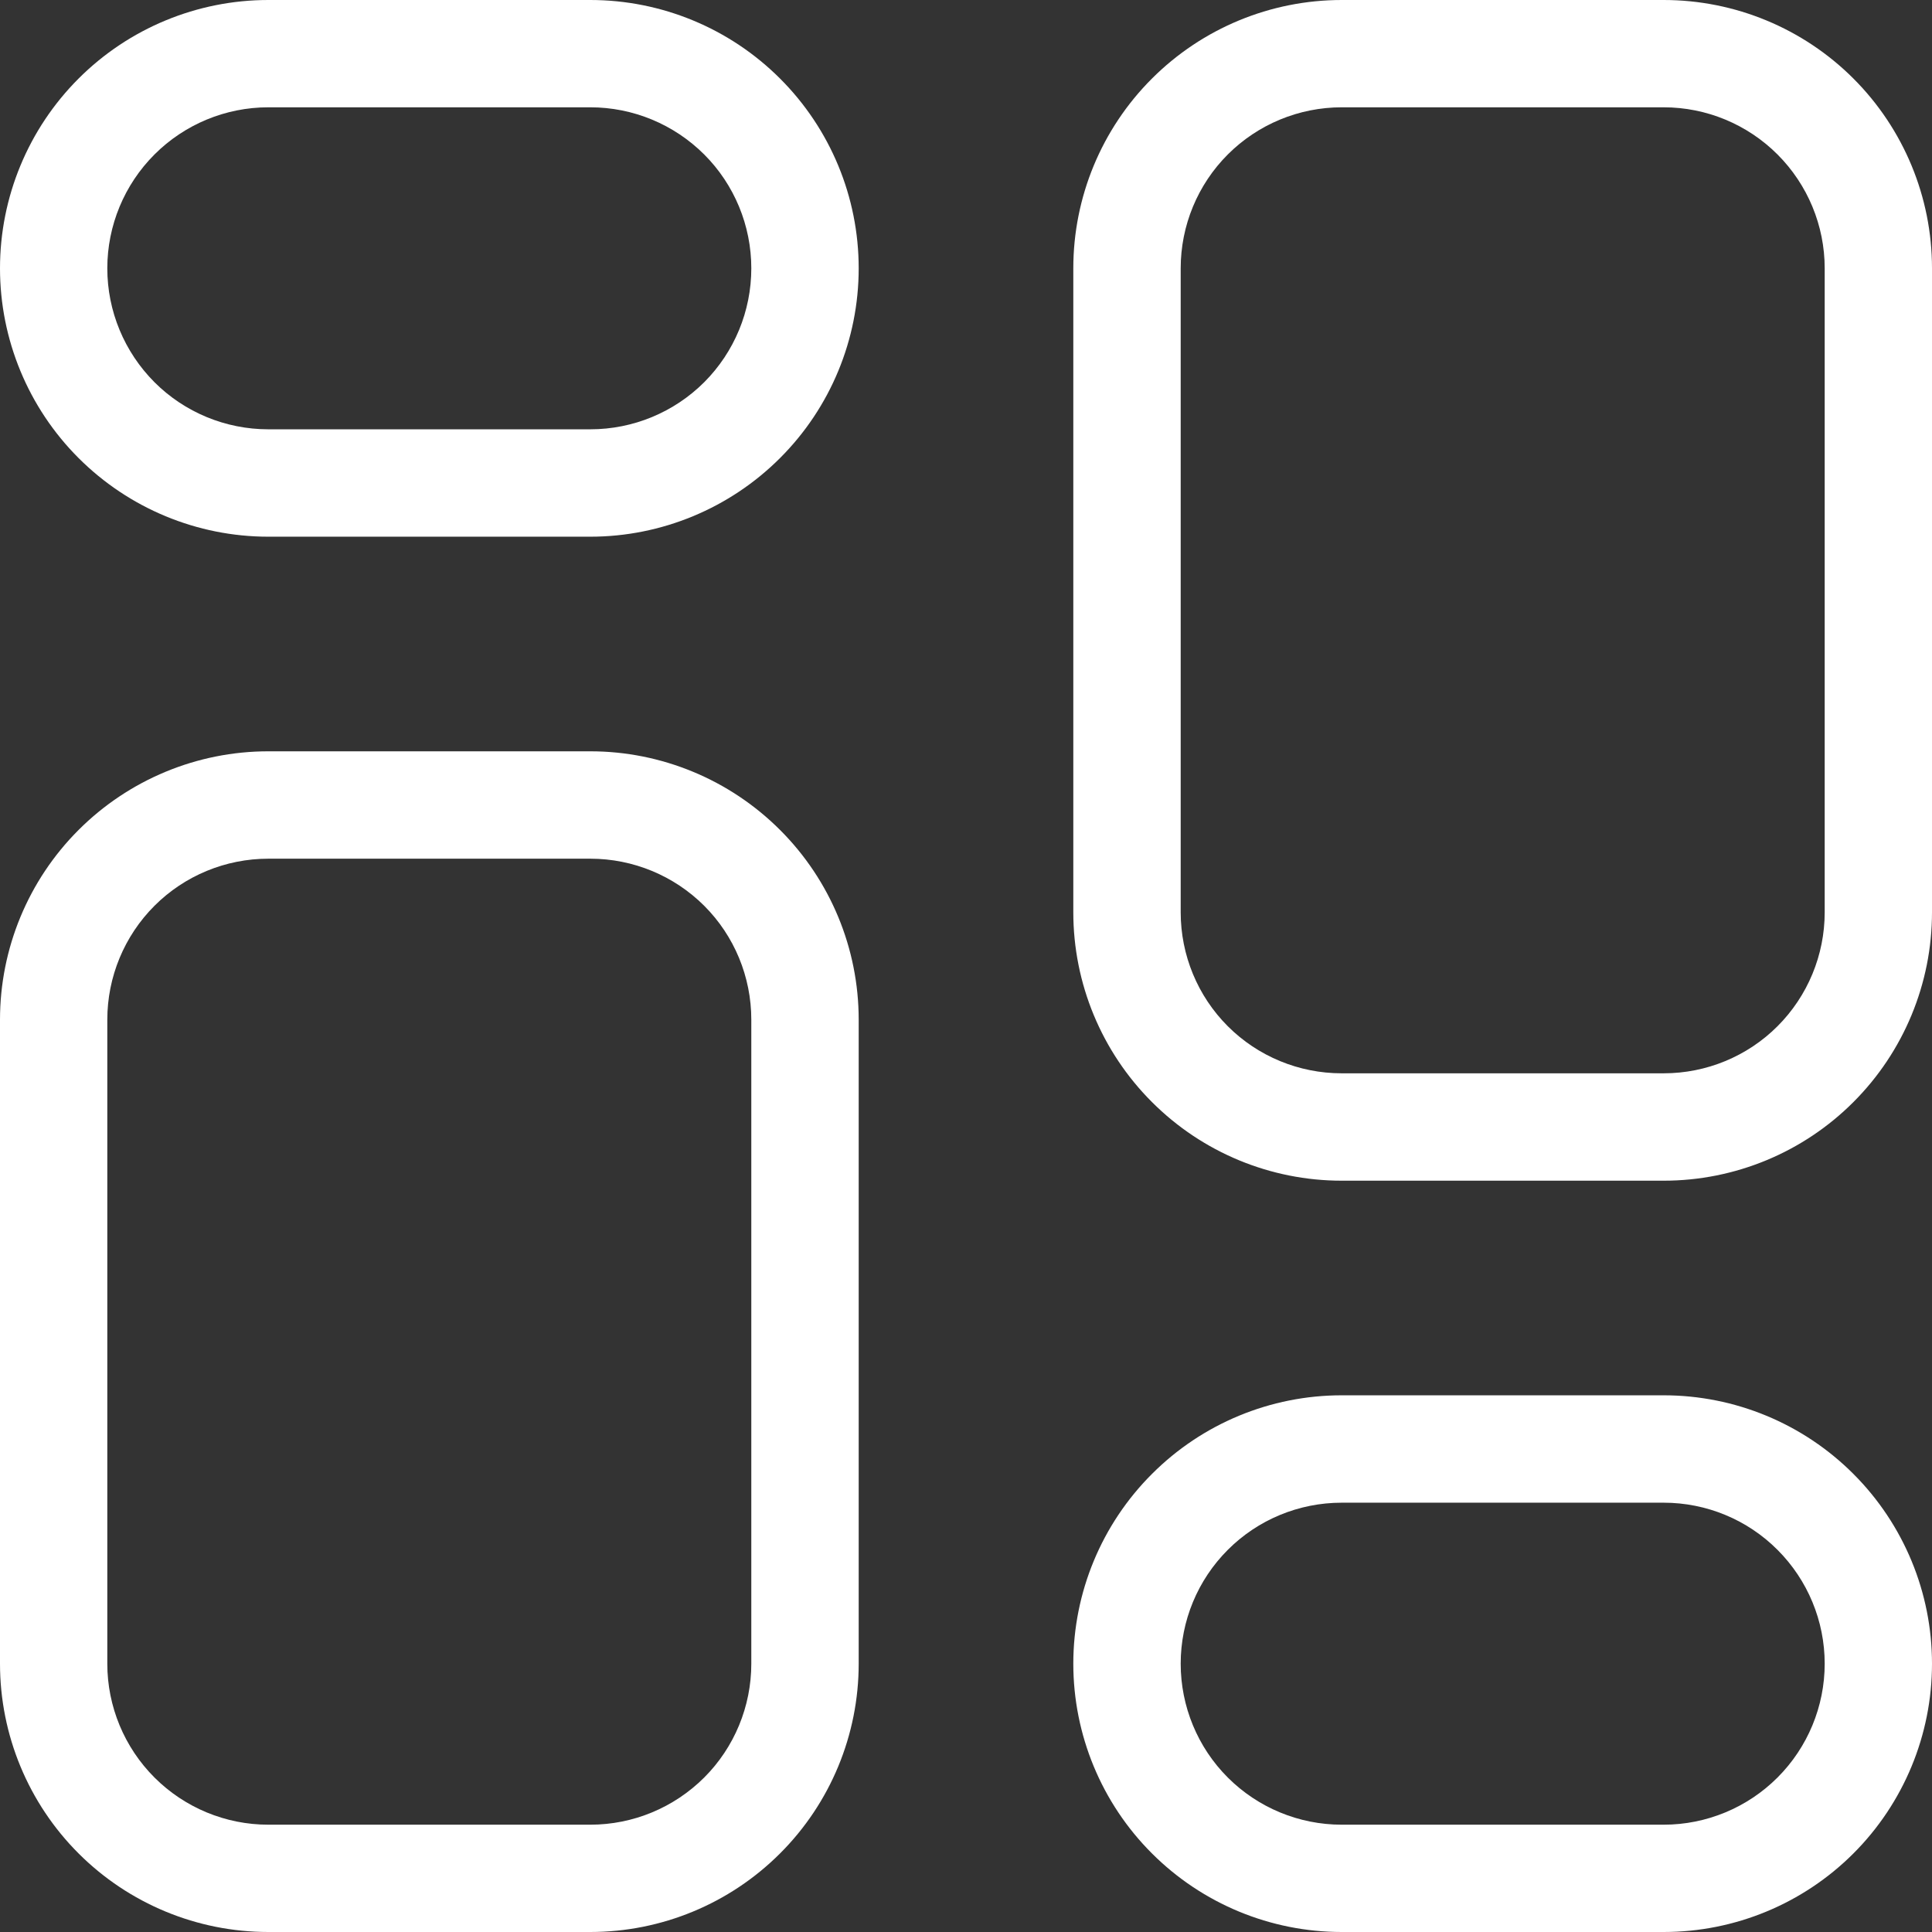 <svg width="24" height="24" viewBox="0 0 24 24" fill="none" xmlns="http://www.w3.org/2000/svg">
<rect x="0" y="0" width="24" height="24" fill="#333333" stroke="none"/>
<path d="M7.333 0H3.333C2.449 0 1.601 0.351 0.976 0.976C0.351 1.601 0 2.449 0 3.333C0 4.217 0.351 5.065 0.976 5.69C1.601 6.315 2.449 6.667 3.333 6.667H7.333C8.217 6.667 9.065 6.315 9.69 5.69C10.316 5.065 10.667 4.217 10.667 3.333C10.667 2.449 10.316 1.601 9.69 0.976C9.065 0.351 8.217 0 7.333 0ZM7.333 5.333H3.333C2.803 5.333 2.294 5.123 1.919 4.748C1.544 4.372 1.333 3.864 1.333 3.333C1.333 2.803 1.544 2.294 1.919 1.919C2.294 1.544 2.803 1.333 3.333 1.333H7.333C7.864 1.333 8.372 1.544 8.748 1.919C9.123 2.294 9.333 2.803 9.333 3.333C9.333 3.864 9.123 4.372 8.748 4.748C8.372 5.123 7.864 5.333 7.333 5.333ZM7.333 9.333H3.333C2.449 9.333 1.601 9.685 0.976 10.31C0.351 10.935 0 11.783 0 12.667V20.667C0 21.551 0.351 22.399 0.976 23.024C1.601 23.649 2.449 24 3.333 24H7.333C8.217 24 9.065 23.649 9.69 23.024C10.316 22.399 10.667 21.551 10.667 20.667V12.667C10.667 11.783 10.316 10.935 9.69 10.31C9.065 9.685 8.217 9.333 7.333 9.333ZM9.333 20.667C9.333 21.197 9.123 21.706 8.748 22.081C8.372 22.456 7.864 22.667 7.333 22.667H3.333C2.803 22.667 2.294 22.456 1.919 22.081C1.544 21.706 1.333 21.197 1.333 20.667V12.667C1.333 12.136 1.544 11.627 1.919 11.252C2.294 10.877 2.803 10.667 3.333 10.667H7.333C7.864 10.667 8.372 10.877 8.748 11.252C9.123 11.627 9.333 12.136 9.333 12.667V20.667ZM20.667 17.333H16.667C15.783 17.333 14.935 17.684 14.31 18.31C13.684 18.935 13.333 19.783 13.333 20.667C13.333 21.551 13.684 22.399 14.31 23.024C14.935 23.649 15.783 24 16.667 24H20.667C21.551 24 22.399 23.649 23.024 23.024C23.649 22.399 24 21.551 24 20.667C24 19.783 23.649 18.935 23.024 18.31C22.399 17.684 21.551 17.333 20.667 17.333ZM20.667 22.667H16.667C16.136 22.667 15.627 22.456 15.252 22.081C14.877 21.706 14.667 21.197 14.667 20.667C14.667 20.136 14.877 19.628 15.252 19.253C15.627 18.877 16.136 18.667 16.667 18.667H20.667C21.197 18.667 21.706 18.877 22.081 19.253C22.456 19.628 22.667 20.136 22.667 20.667C22.667 21.197 22.456 21.706 22.081 22.081C21.706 22.456 21.197 22.667 20.667 22.667ZM20.667 0H16.667C15.783 0 14.935 0.351 14.31 0.976C13.684 1.601 13.333 2.449 13.333 3.333V11.333C13.333 12.217 13.684 13.065 14.31 13.69C14.935 14.316 15.783 14.667 16.667 14.667H20.667C21.551 14.667 22.399 14.316 23.024 13.69C23.649 13.065 24 12.217 24 11.333V3.333C24 2.449 23.649 1.601 23.024 0.976C22.399 0.351 21.551 0 20.667 0ZM22.667 11.333C22.667 11.864 22.456 12.373 22.081 12.748C21.706 13.123 21.197 13.333 20.667 13.333H16.667C16.136 13.333 15.627 13.123 15.252 12.748C14.877 12.373 14.667 11.864 14.667 11.333V3.333C14.667 2.803 14.877 2.294 15.252 1.919C15.627 1.544 16.136 1.333 16.667 1.333H20.667C21.197 1.333 21.706 1.544 22.081 1.919C22.456 2.294 22.667 2.803 22.667 3.333V11.333Z" fill="white"/>
</svg>
